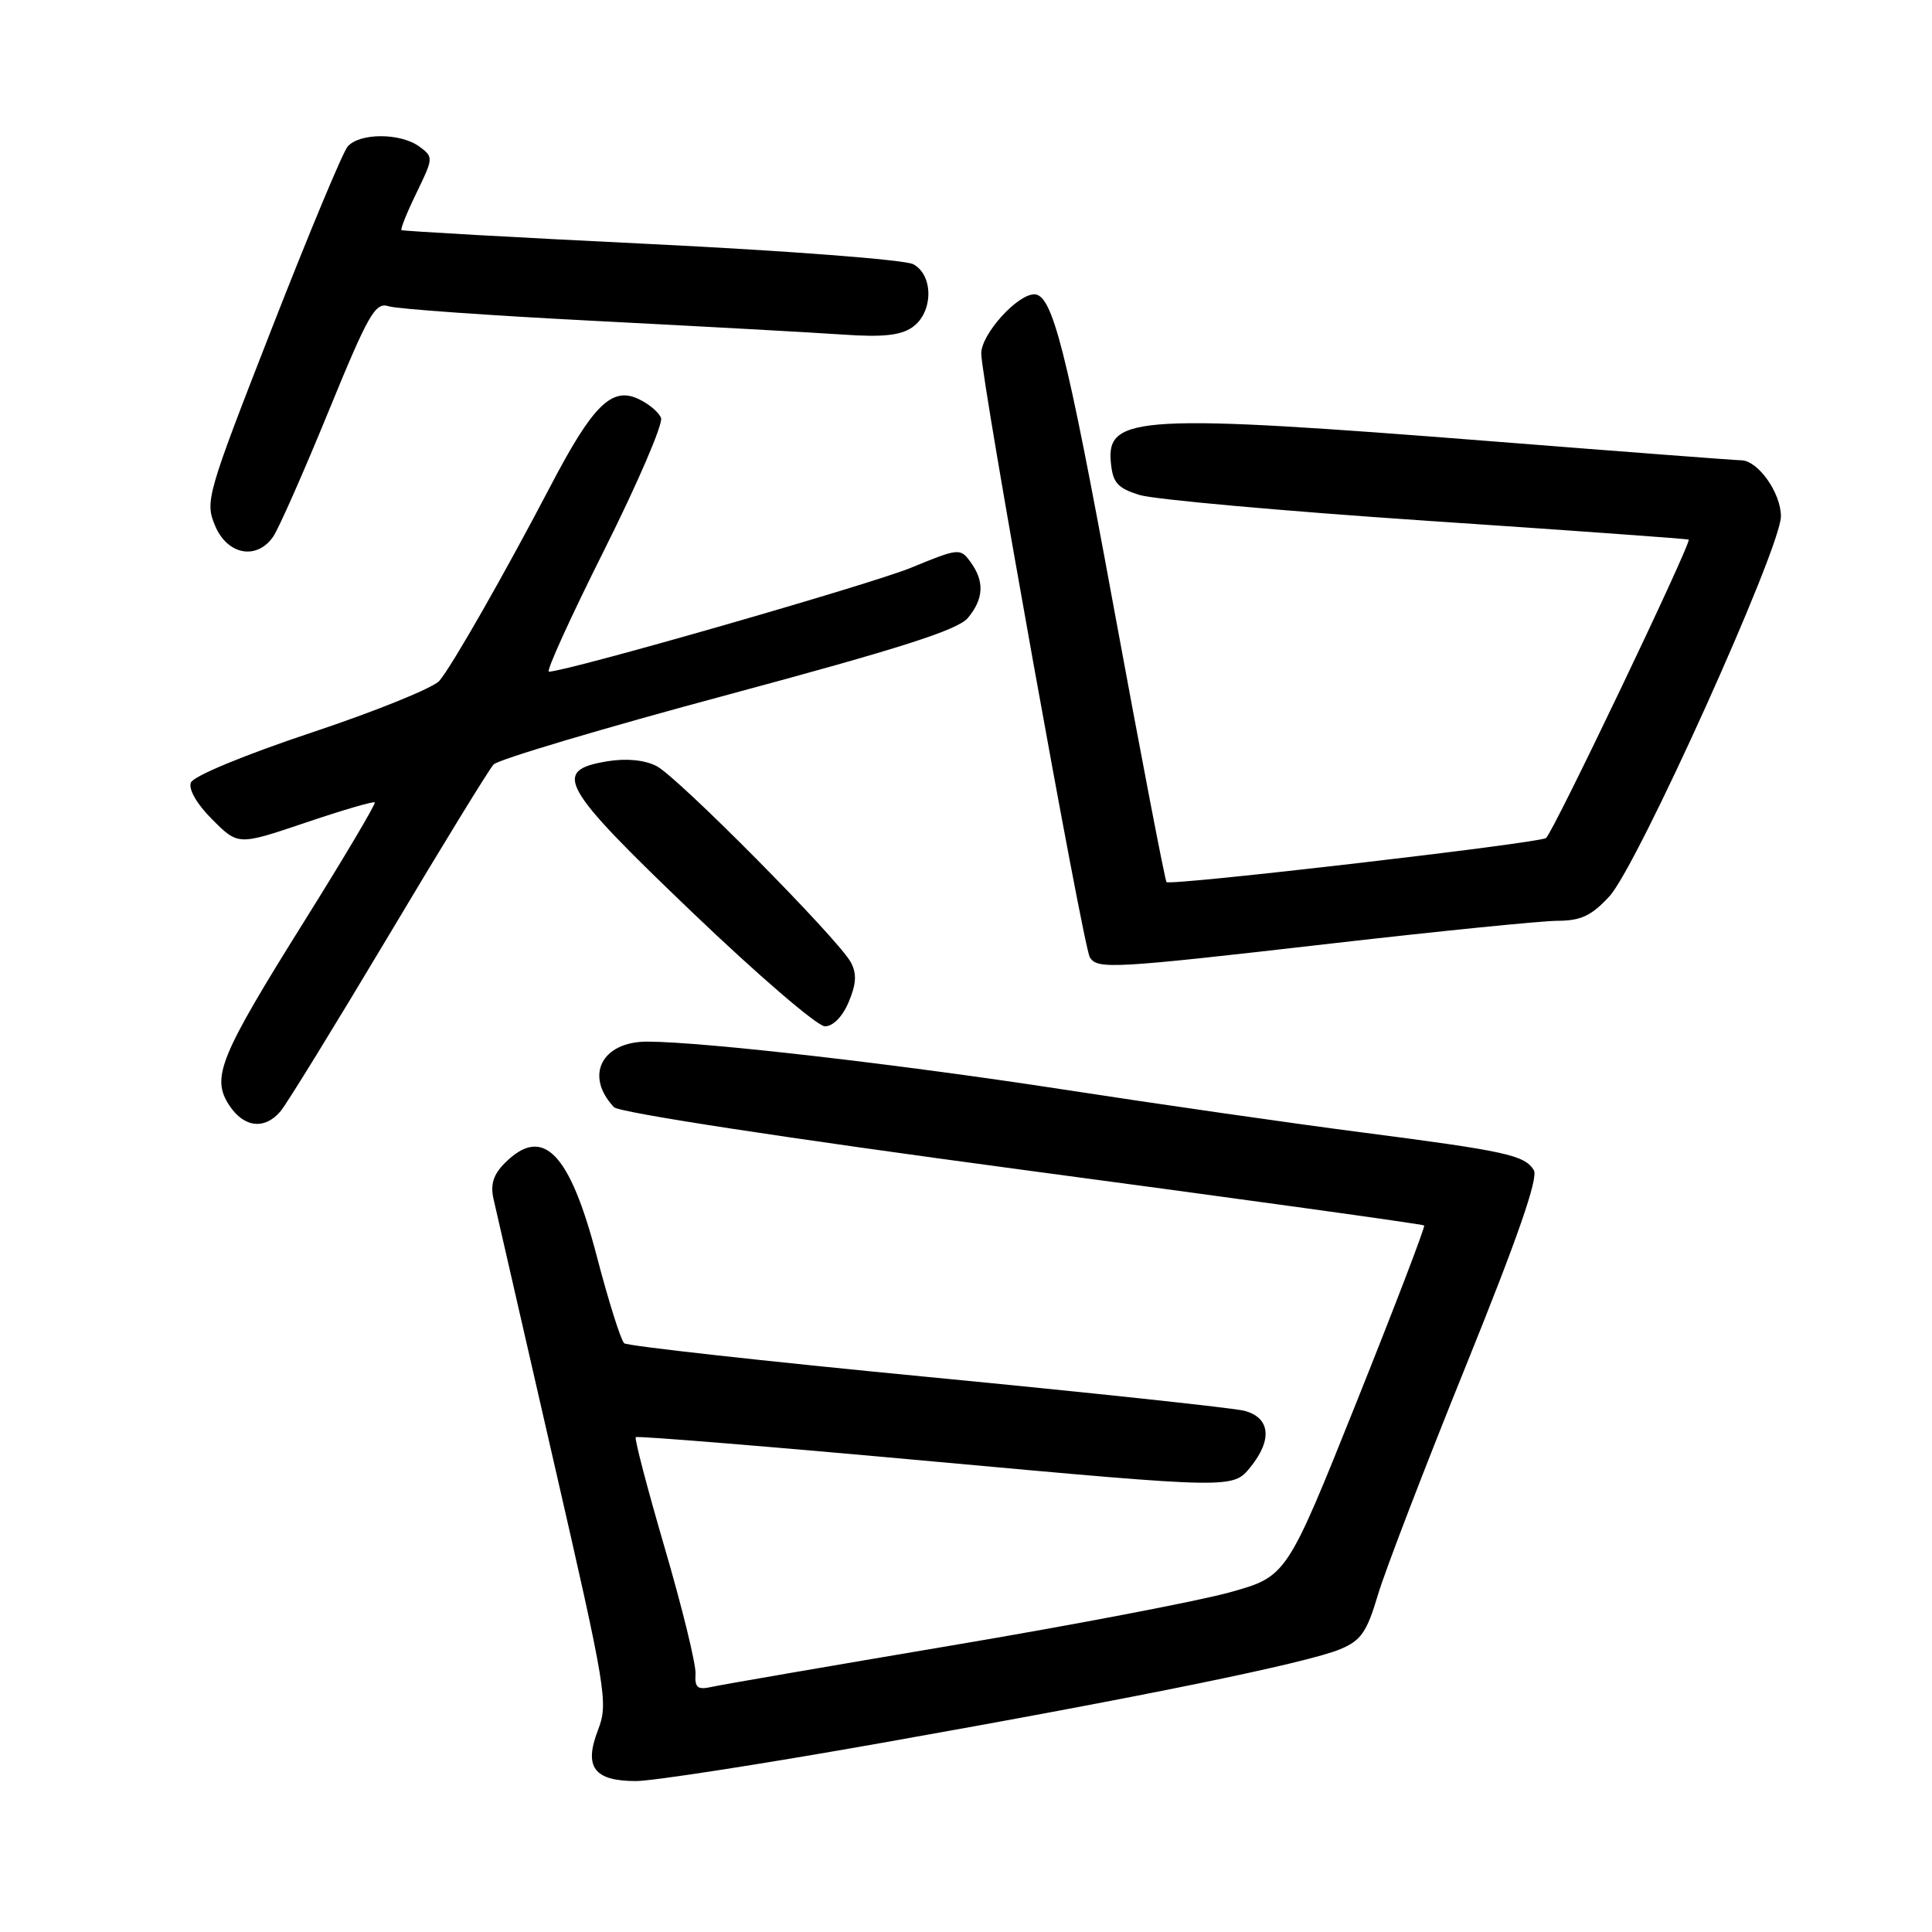 <?xml version="1.0" encoding="UTF-8" standalone="no"?>
<!DOCTYPE svg PUBLIC "-//W3C//DTD SVG 1.1//EN" "http://www.w3.org/Graphics/SVG/1.1/DTD/svg11.dtd" >
<svg xmlns="http://www.w3.org/2000/svg" xmlns:xlink="http://www.w3.org/1999/xlink" version="1.1" viewBox="0 0 256 256">
 <g >
 <path fill="currentColor"
d=" M 116.91 230.93 C 151.28 224.84 173.21 220.36 177.60 218.52 C 180.34 217.38 181.12 216.25 182.58 211.33 C 183.53 208.13 188.78 194.47 194.23 181.00 C 201.09 164.05 203.87 156.05 203.24 155.05 C 202.01 153.06 199.61 152.53 180.32 150.03 C 171.07 148.83 153.38 146.29 141.00 144.38 C 119.32 141.04 93.47 138.06 85.82 138.02 C 79.74 137.99 77.41 142.53 81.36 146.71 C 82.03 147.42 104.24 150.82 135.45 155.00 C 164.58 158.89 188.54 162.21 188.71 162.38 C 188.87 162.54 184.84 173.07 179.75 185.78 C 170.50 208.88 170.50 208.88 163.00 210.98 C 158.88 212.13 142.22 215.32 126.00 218.05 C 109.78 220.79 95.49 223.25 94.26 223.53 C 92.43 223.94 92.04 223.62 92.16 221.77 C 92.23 220.52 90.40 213.04 88.09 205.14 C 85.78 197.24 84.05 190.62 84.24 190.43 C 84.43 190.24 102.31 191.70 123.98 193.68 C 163.37 197.27 163.37 197.27 165.70 194.39 C 168.63 190.76 168.31 187.85 164.90 186.94 C 163.46 186.56 144.56 184.54 122.90 182.45 C 101.23 180.36 83.14 178.35 82.71 177.99 C 82.28 177.62 80.64 172.44 79.08 166.47 C 75.47 152.65 71.93 149.07 66.90 154.10 C 65.38 155.62 64.96 156.94 65.39 158.85 C 65.72 160.31 69.29 175.90 73.33 193.50 C 80.37 224.18 80.62 225.66 79.23 229.26 C 77.34 234.16 78.72 236.00 84.28 236.00 C 86.50 236.00 101.19 233.72 116.91 230.93 Z  M 37.17 147.25 C 37.99 146.29 44.42 135.82 51.48 124.00 C 58.53 112.17 64.79 101.96 65.40 101.30 C 66.00 100.64 80.00 96.47 96.50 92.04 C 119.33 85.90 126.92 83.47 128.25 81.88 C 130.36 79.34 130.47 77.03 128.60 74.47 C 127.24 72.61 127.05 72.62 120.74 75.22 C 115.33 77.44 75.05 89.00 72.73 89.00 C 72.32 89.00 75.62 81.75 80.06 72.89 C 84.50 64.02 87.89 56.14 87.59 55.38 C 87.30 54.61 85.91 53.46 84.52 52.83 C 81.04 51.24 78.52 53.75 73.01 64.28 C 66.80 76.14 59.90 88.23 58.22 90.21 C 57.42 91.14 49.82 94.23 41.31 97.06 C 32.38 100.04 25.61 102.84 25.29 103.70 C 24.95 104.58 26.09 106.56 28.14 108.60 C 31.56 112.02 31.56 112.02 40.45 109.02 C 45.34 107.36 49.48 106.15 49.66 106.32 C 49.83 106.49 45.63 113.58 40.32 122.07 C 29.08 140.04 27.97 142.78 30.37 146.45 C 32.32 149.42 35.06 149.74 37.17 147.25 Z  M 112.46 132.76 C 113.47 130.37 113.54 129.01 112.74 127.51 C 111.10 124.45 89.85 102.98 87.00 101.51 C 85.42 100.70 83.03 100.46 80.50 100.87 C 73.08 102.09 74.22 104.13 91.70 120.86 C 100.39 129.18 108.31 135.99 109.30 135.99 C 110.38 136.00 111.64 134.72 112.46 132.76 Z  M 176.50 125.01 C 190.80 123.37 204.25 122.02 206.39 122.01 C 209.49 122.00 210.89 121.34 213.27 118.75 C 216.98 114.71 235.94 72.70 235.98 68.44 C 236.00 65.33 232.95 61.01 230.71 60.99 C 230.04 60.99 215.32 59.87 198.00 58.50 C 151.12 54.80 146.59 55.05 147.19 61.25 C 147.45 63.98 148.06 64.67 151.00 65.59 C 152.93 66.18 170.03 67.72 189.00 69.00 C 207.97 70.27 223.62 71.40 223.76 71.50 C 224.20 71.82 205.73 110.47 204.85 111.05 C 203.81 111.74 155.06 117.40 154.57 116.88 C 154.37 116.67 151.18 100.08 147.49 80.00 C 141.29 46.24 139.44 39.00 137.05 39.00 C 134.77 39.00 130.00 44.32 130.02 46.84 C 130.05 50.48 143.52 125.42 144.41 126.85 C 145.41 128.47 147.35 128.36 176.50 125.01 Z  M 36.19 71.12 C 36.91 70.09 40.20 62.65 43.50 54.59 C 48.84 41.55 49.72 40.01 51.50 40.58 C 52.60 40.94 64.97 41.81 79.00 42.53 C 93.03 43.25 107.72 44.06 111.65 44.33 C 116.97 44.70 119.33 44.45 120.90 43.36 C 123.67 41.42 123.73 36.46 121.01 35.01 C 119.92 34.42 104.28 33.22 86.26 32.34 C 68.24 31.46 53.37 30.62 53.20 30.49 C 53.04 30.35 53.94 28.12 55.20 25.53 C 57.44 20.91 57.45 20.80 55.55 19.41 C 53.04 17.58 47.58 17.60 46.05 19.44 C 45.39 20.24 40.86 31.11 35.98 43.61 C 27.39 65.61 27.15 66.43 28.50 69.66 C 30.12 73.53 34.01 74.26 36.19 71.12 Z "/>
</g>
</svg>